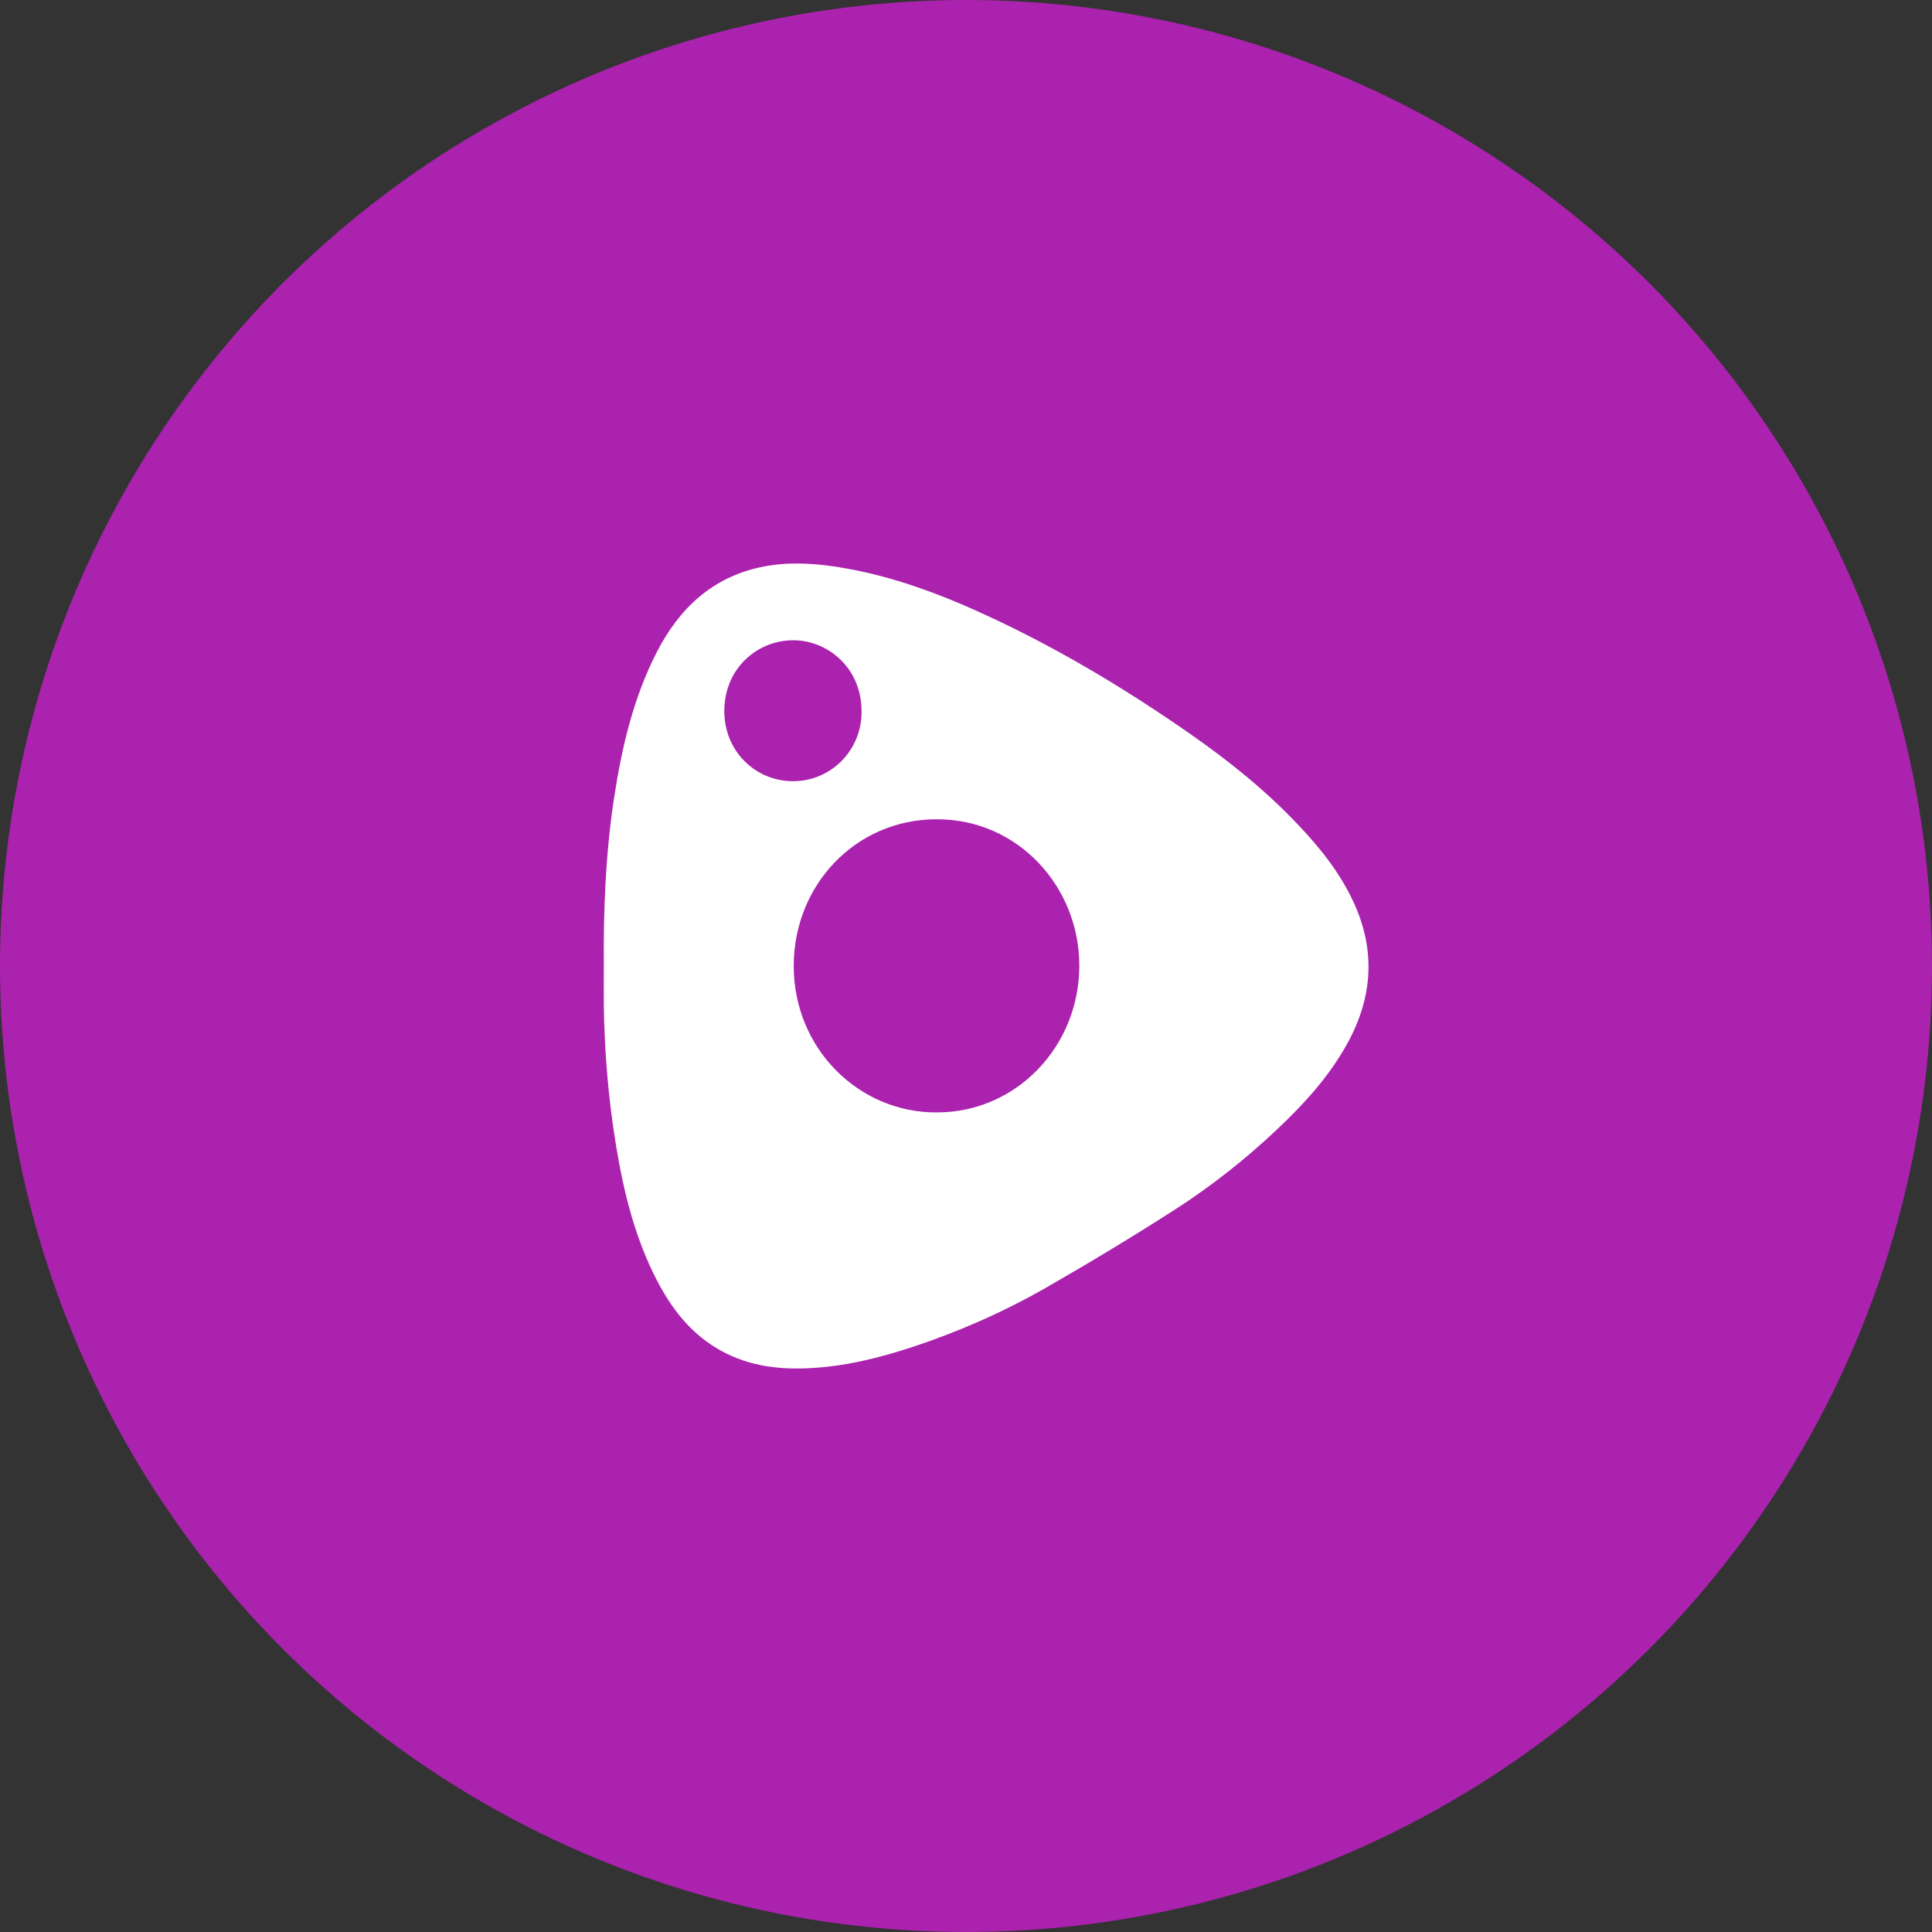 <svg width="40" height="40" viewBox="0 0 40 40" fill="none" xmlns="http://www.w3.org/2000/svg">
<rect x="0" y="0" width="40" height="40" fill="#333333" stroke="none"/>
<circle cx="20" cy="20" r="20" fill="#AB22AF"/>
<path d="M24.636 15.191C23.361 14.303 22.036 13.503 20.637 12.84C19.574 12.336 18.483 11.913 17.317 11.735C16.803 11.656 16.288 11.632 15.776 11.737C14.76 11.945 14.069 12.583 13.597 13.503C13.111 14.452 12.873 15.477 12.713 16.524C12.537 17.679 12.492 18.846 12.501 20.012C12.501 20.276 12.499 20.538 12.501 20.802C12.515 21.791 12.597 22.772 12.759 23.745C12.918 24.706 13.152 25.641 13.6 26.507C13.891 27.067 14.26 27.556 14.806 27.894C15.409 28.266 16.059 28.361 16.746 28.327C17.477 28.293 18.18 28.121 18.874 27.894C19.839 27.576 20.771 27.167 21.655 26.661C22.563 26.14 23.461 25.599 24.343 25.032C25.079 24.557 25.771 24.012 26.414 23.408C26.984 22.872 27.513 22.299 27.896 21.602C28.418 20.656 28.485 19.684 28.03 18.691C27.753 18.085 27.346 17.573 26.895 17.096C26.212 16.37 25.444 15.754 24.636 15.191ZM14.996 14.711C15.004 13.821 15.692 13.256 16.422 13.256C17.132 13.254 17.87 13.831 17.837 14.795C17.808 15.572 17.177 16.184 16.398 16.174C15.626 16.162 14.989 15.541 14.996 14.711ZM19.403 23.031C17.806 23.048 16.429 21.73 16.433 19.988C16.438 18.332 17.704 16.964 19.391 16.962C21.085 16.957 22.348 18.369 22.346 19.993C22.344 21.676 21.033 23.031 19.403 23.031Z" fill="white"/>
</svg>
